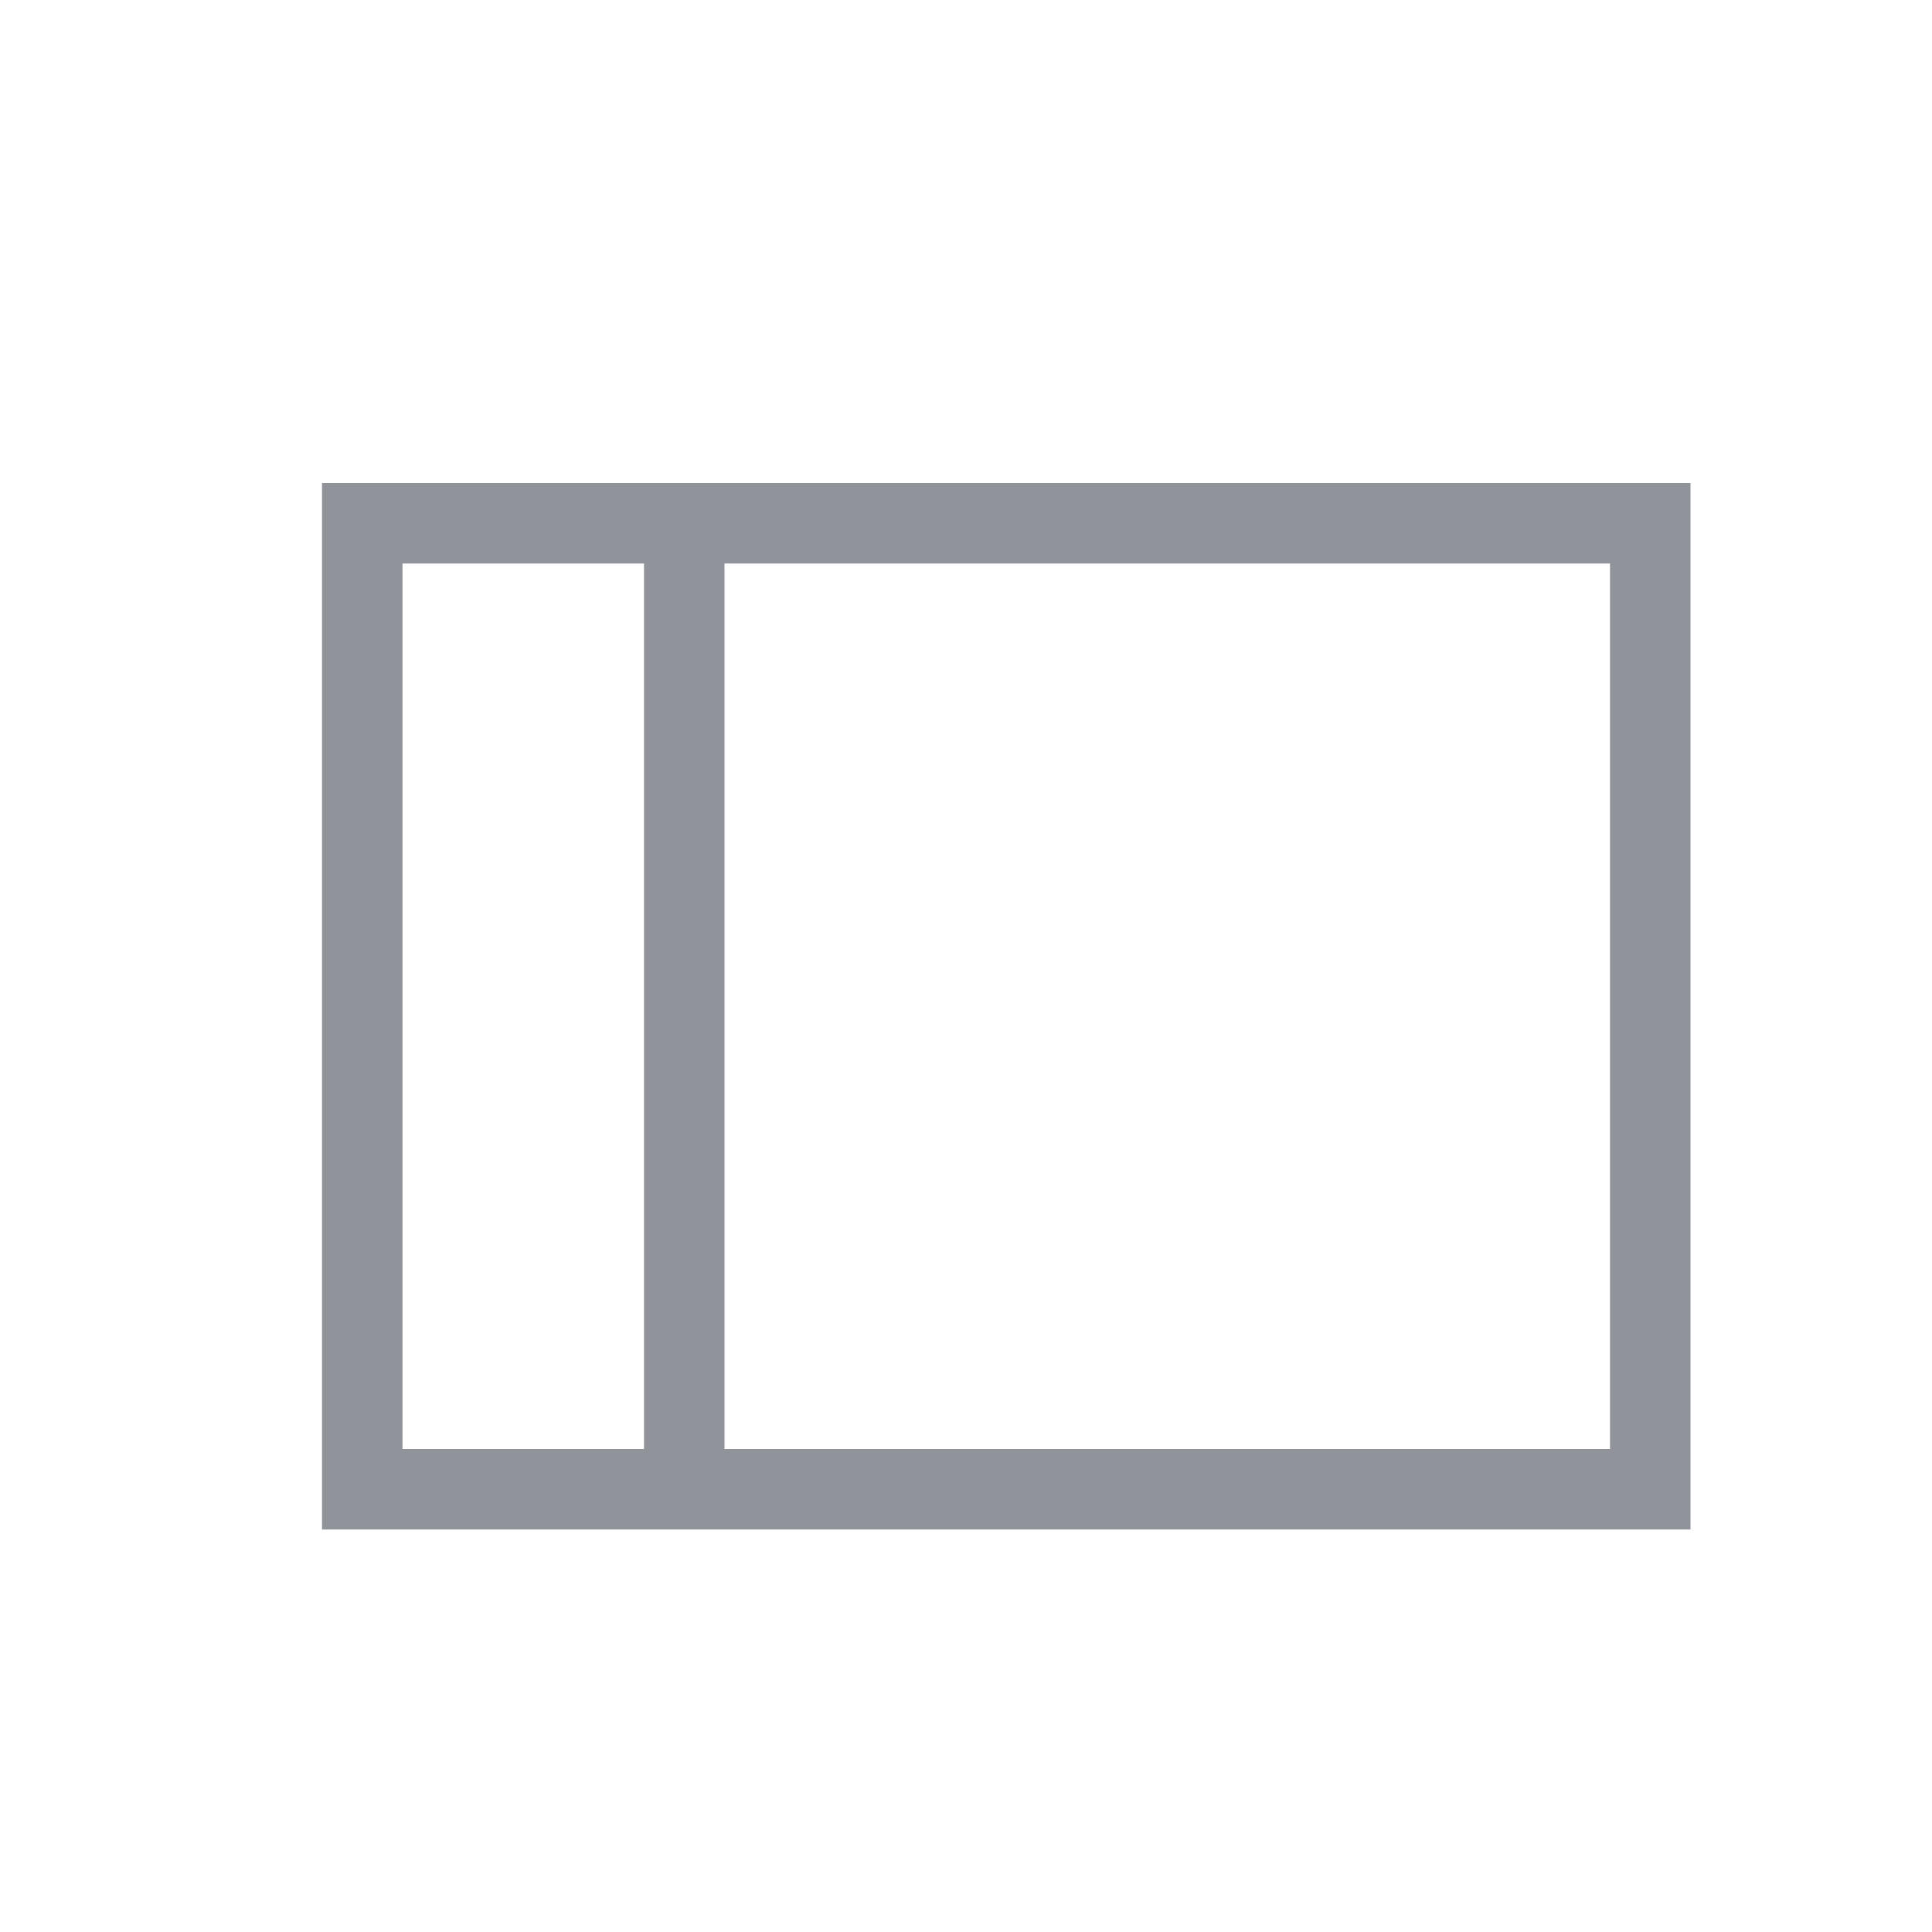 <?xml version="1.0" standalone="no"?><!DOCTYPE svg PUBLIC "-//W3C//DTD SVG 1.1//EN" "http://www.w3.org/Graphics/SVG/1.1/DTD/svg11.dtd"><svg t="1744683374729" class="icon" viewBox="0 0 1024 1024" version="1.1" xmlns="http://www.w3.org/2000/svg" p-id="4342" width="256" height="256" xmlns:xlink="http://www.w3.org/1999/xlink"><path d="M341.333 298.667H213.333v469.333h640V298.667H384v469.333H341.333V298.667z m554.667-42.667v554.667H170.667V256h725.333z" fill="#909399" p-id="4343"></path></svg>